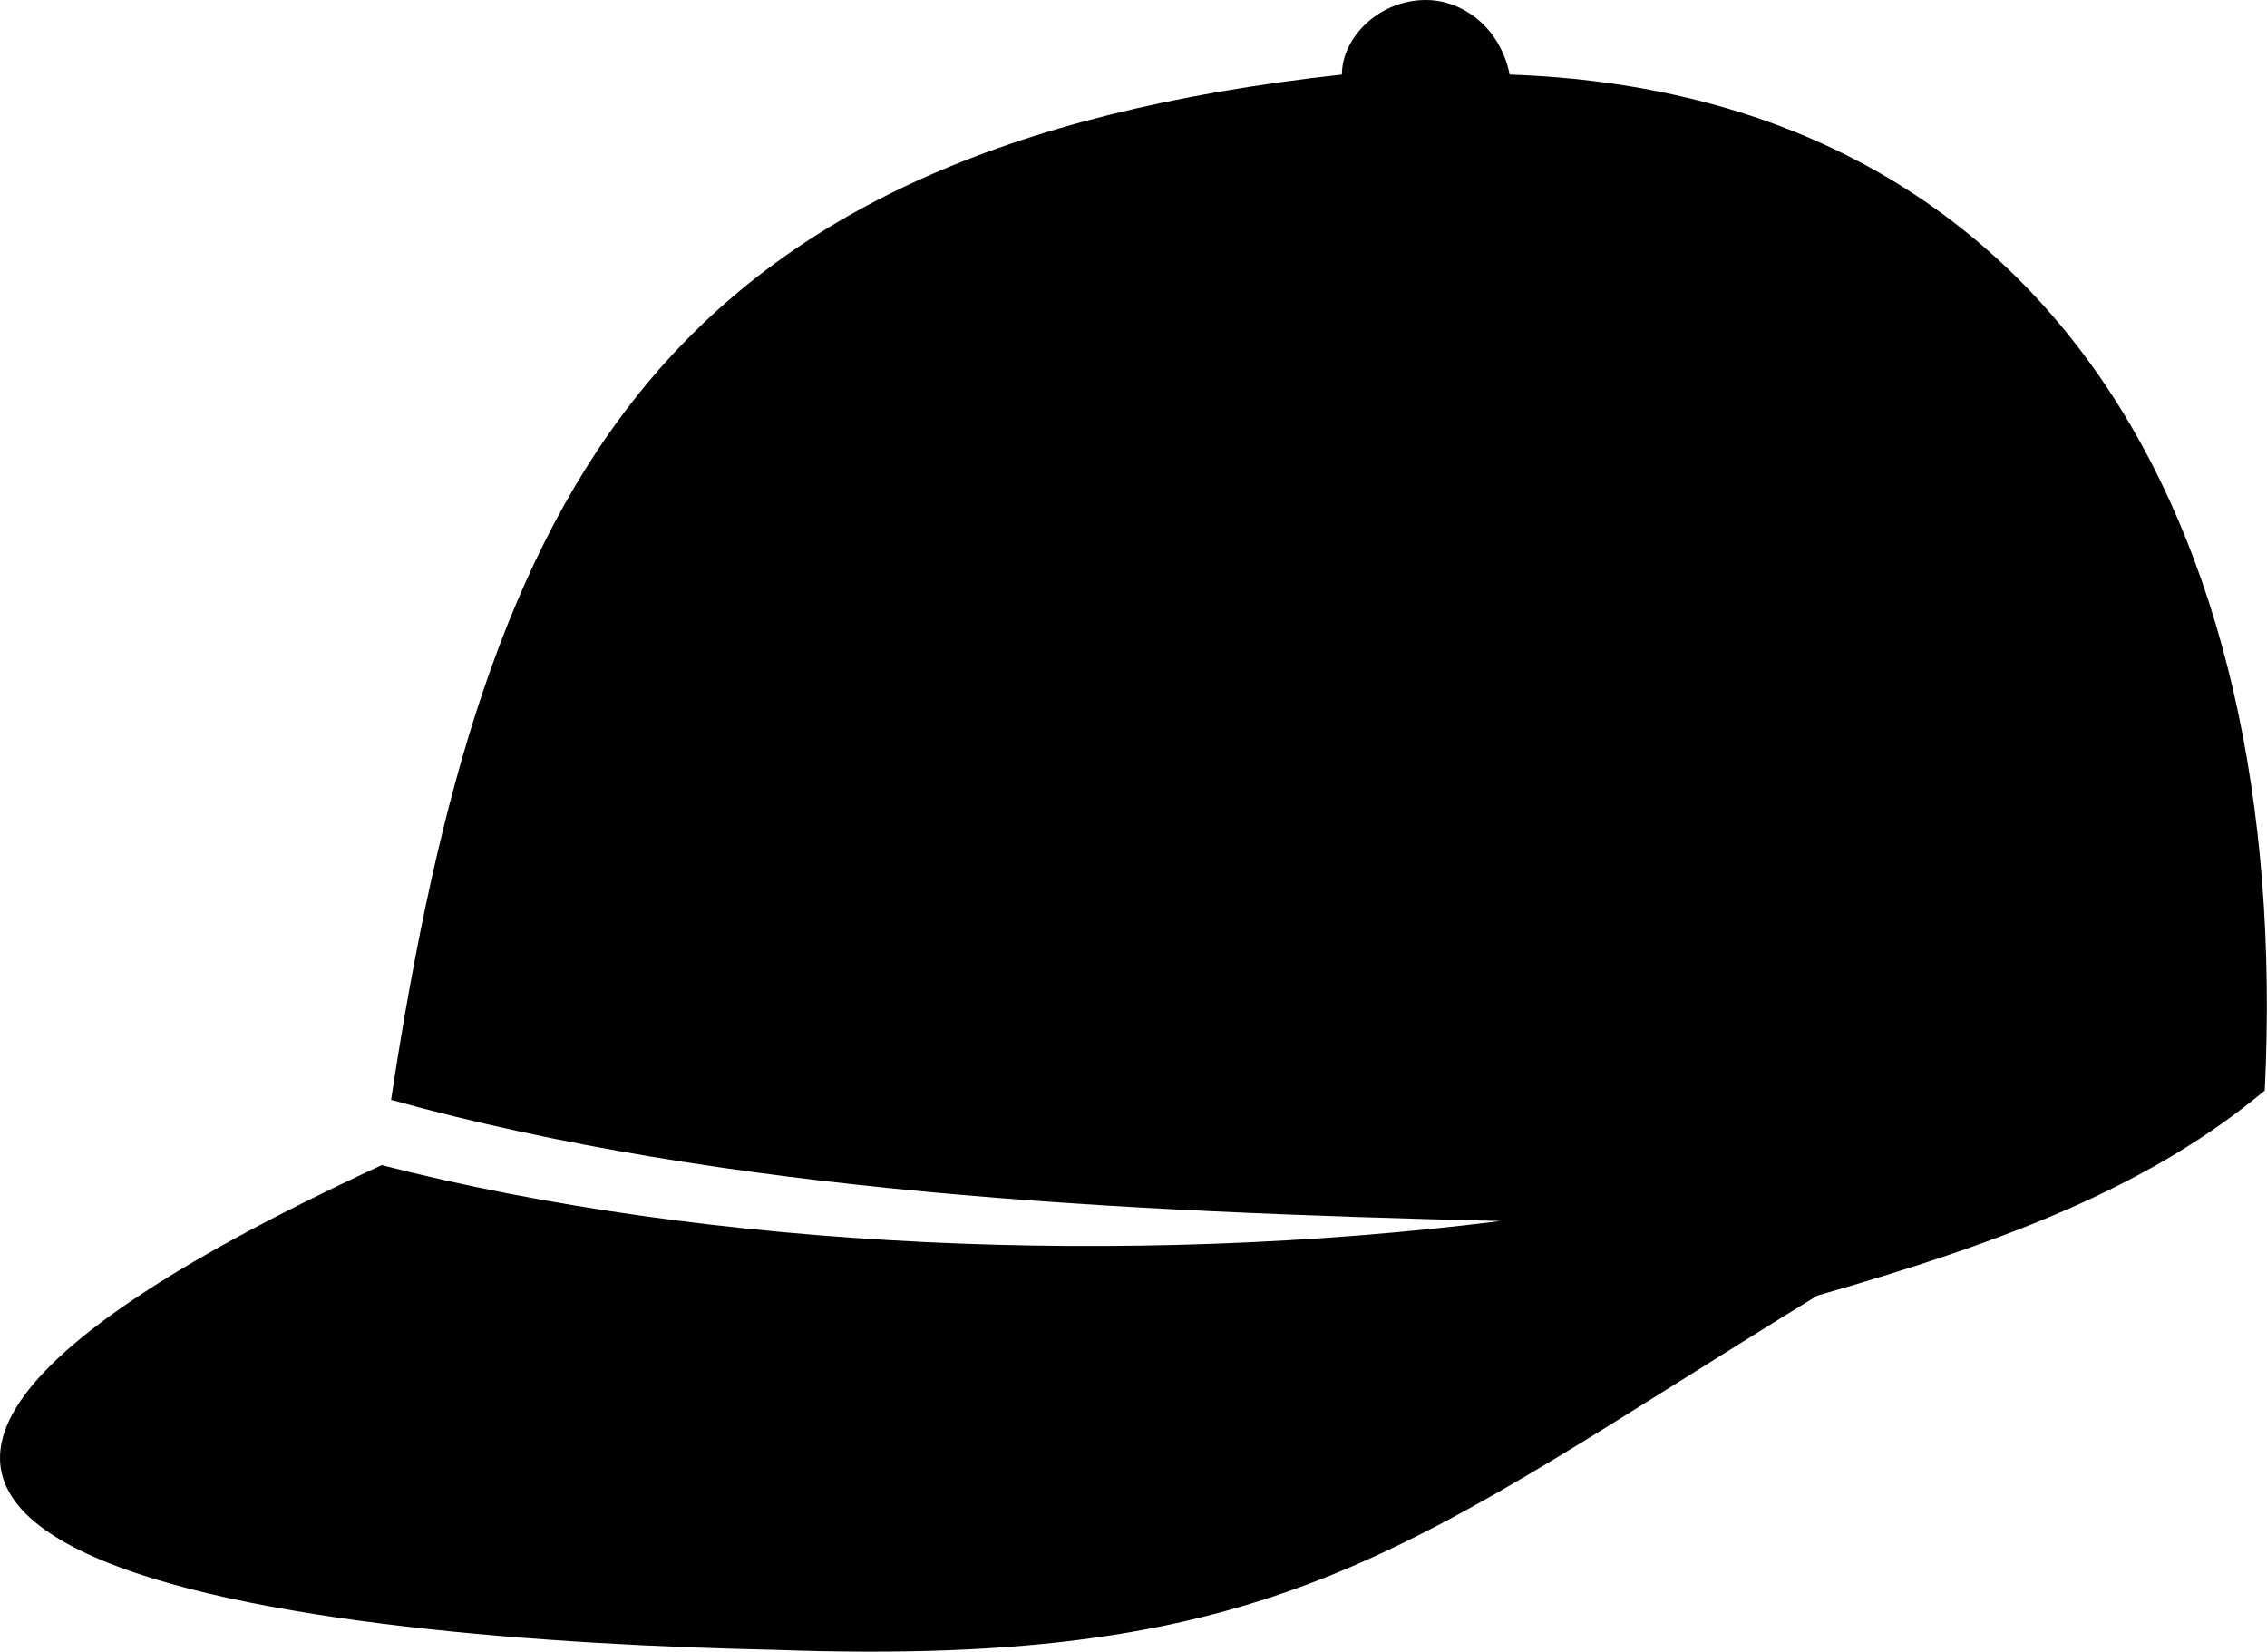 <?xml version="1.0" encoding="UTF-8" standalone="no"?>
<svg
   xmlns:dc="http://purl.org/dc/elements/1.1/"
   xmlns:cc="http://creativecommons.org/ns#"
   xmlns:rdf="http://www.w3.org/1999/02/22-rdf-syntax-ns#"
   xmlns:svg="http://www.w3.org/2000/svg"
   xmlns="http://www.w3.org/2000/svg"
   xmlns:sodipodi="http://sodipodi.sourceforge.net/DTD/sodipodi-0.dtd"
   xmlns:inkscape="http://www.inkscape.org/namespaces/inkscape"
   xml:space="preserve"
   version="1.1"
   style="clip-rule:evenodd;fill-rule:evenodd;image-rendering:optimizeQuality;shape-rendering:geometricPrecision;text-rendering:geometricPrecision"
   viewBox="0 0 1000 728.69"
   x="0px"
   y="0px"
   id="svg14"
   sodipodi:docname="hat.svg"
   width="1000"
   height="728.69"
   inkscape:version="0.92.2 (5c3e80d, 2017-08-06)"><sodipodi:namedview
     pagecolor="#ffffff"
     bordercolor="#666666"
     borderopacity="1"
     objecttolerance="10"
     gridtolerance="10"
     guidetolerance="10"
     inkscape:pageopacity="0"
     inkscape:pageshadow="2"
     inkscape:window-width="640"
     inkscape:window-height="480"
     id="namedview16"
     showgrid="false"
     inkscape:showpageshadow="false"
     fit-margin-top="0"
     fit-margin-left="0"
     fit-margin-right="0"
     fit-margin-bottom="0"
     inkscape:zoom="1.0666667"
     inkscape:cx="-35.111126"
     inkscape:cy="66.575299"
     inkscape:current-layer="svg14" /><defs
     id="defs4"><style
       type="text/css"
       id="style2">
   
    .fil0 {fill:black}
   
  </style></defs><g
     id="g8"
     transform="matrix(4.112,0,0,4.112,-0.2,0)"><path
       class="fil0"
       d="m 41,125 c -93,43 -5,51 42,52 55,2 68,-11 112,-38 21,-6 36,-12 48,-22 3,-62 -24,-107 -81,-109 -1,-5 -5,-8 -9,-8 -5,0 -9,4 -9,8 -73,8 -92,44 -102,110 36,10 78,12 119,13 -40,5 -85,3 -120,-6 z"
       id="path6"
       inkscape:connector-curvature="0"
       style="fill:#000000" /></g></svg>